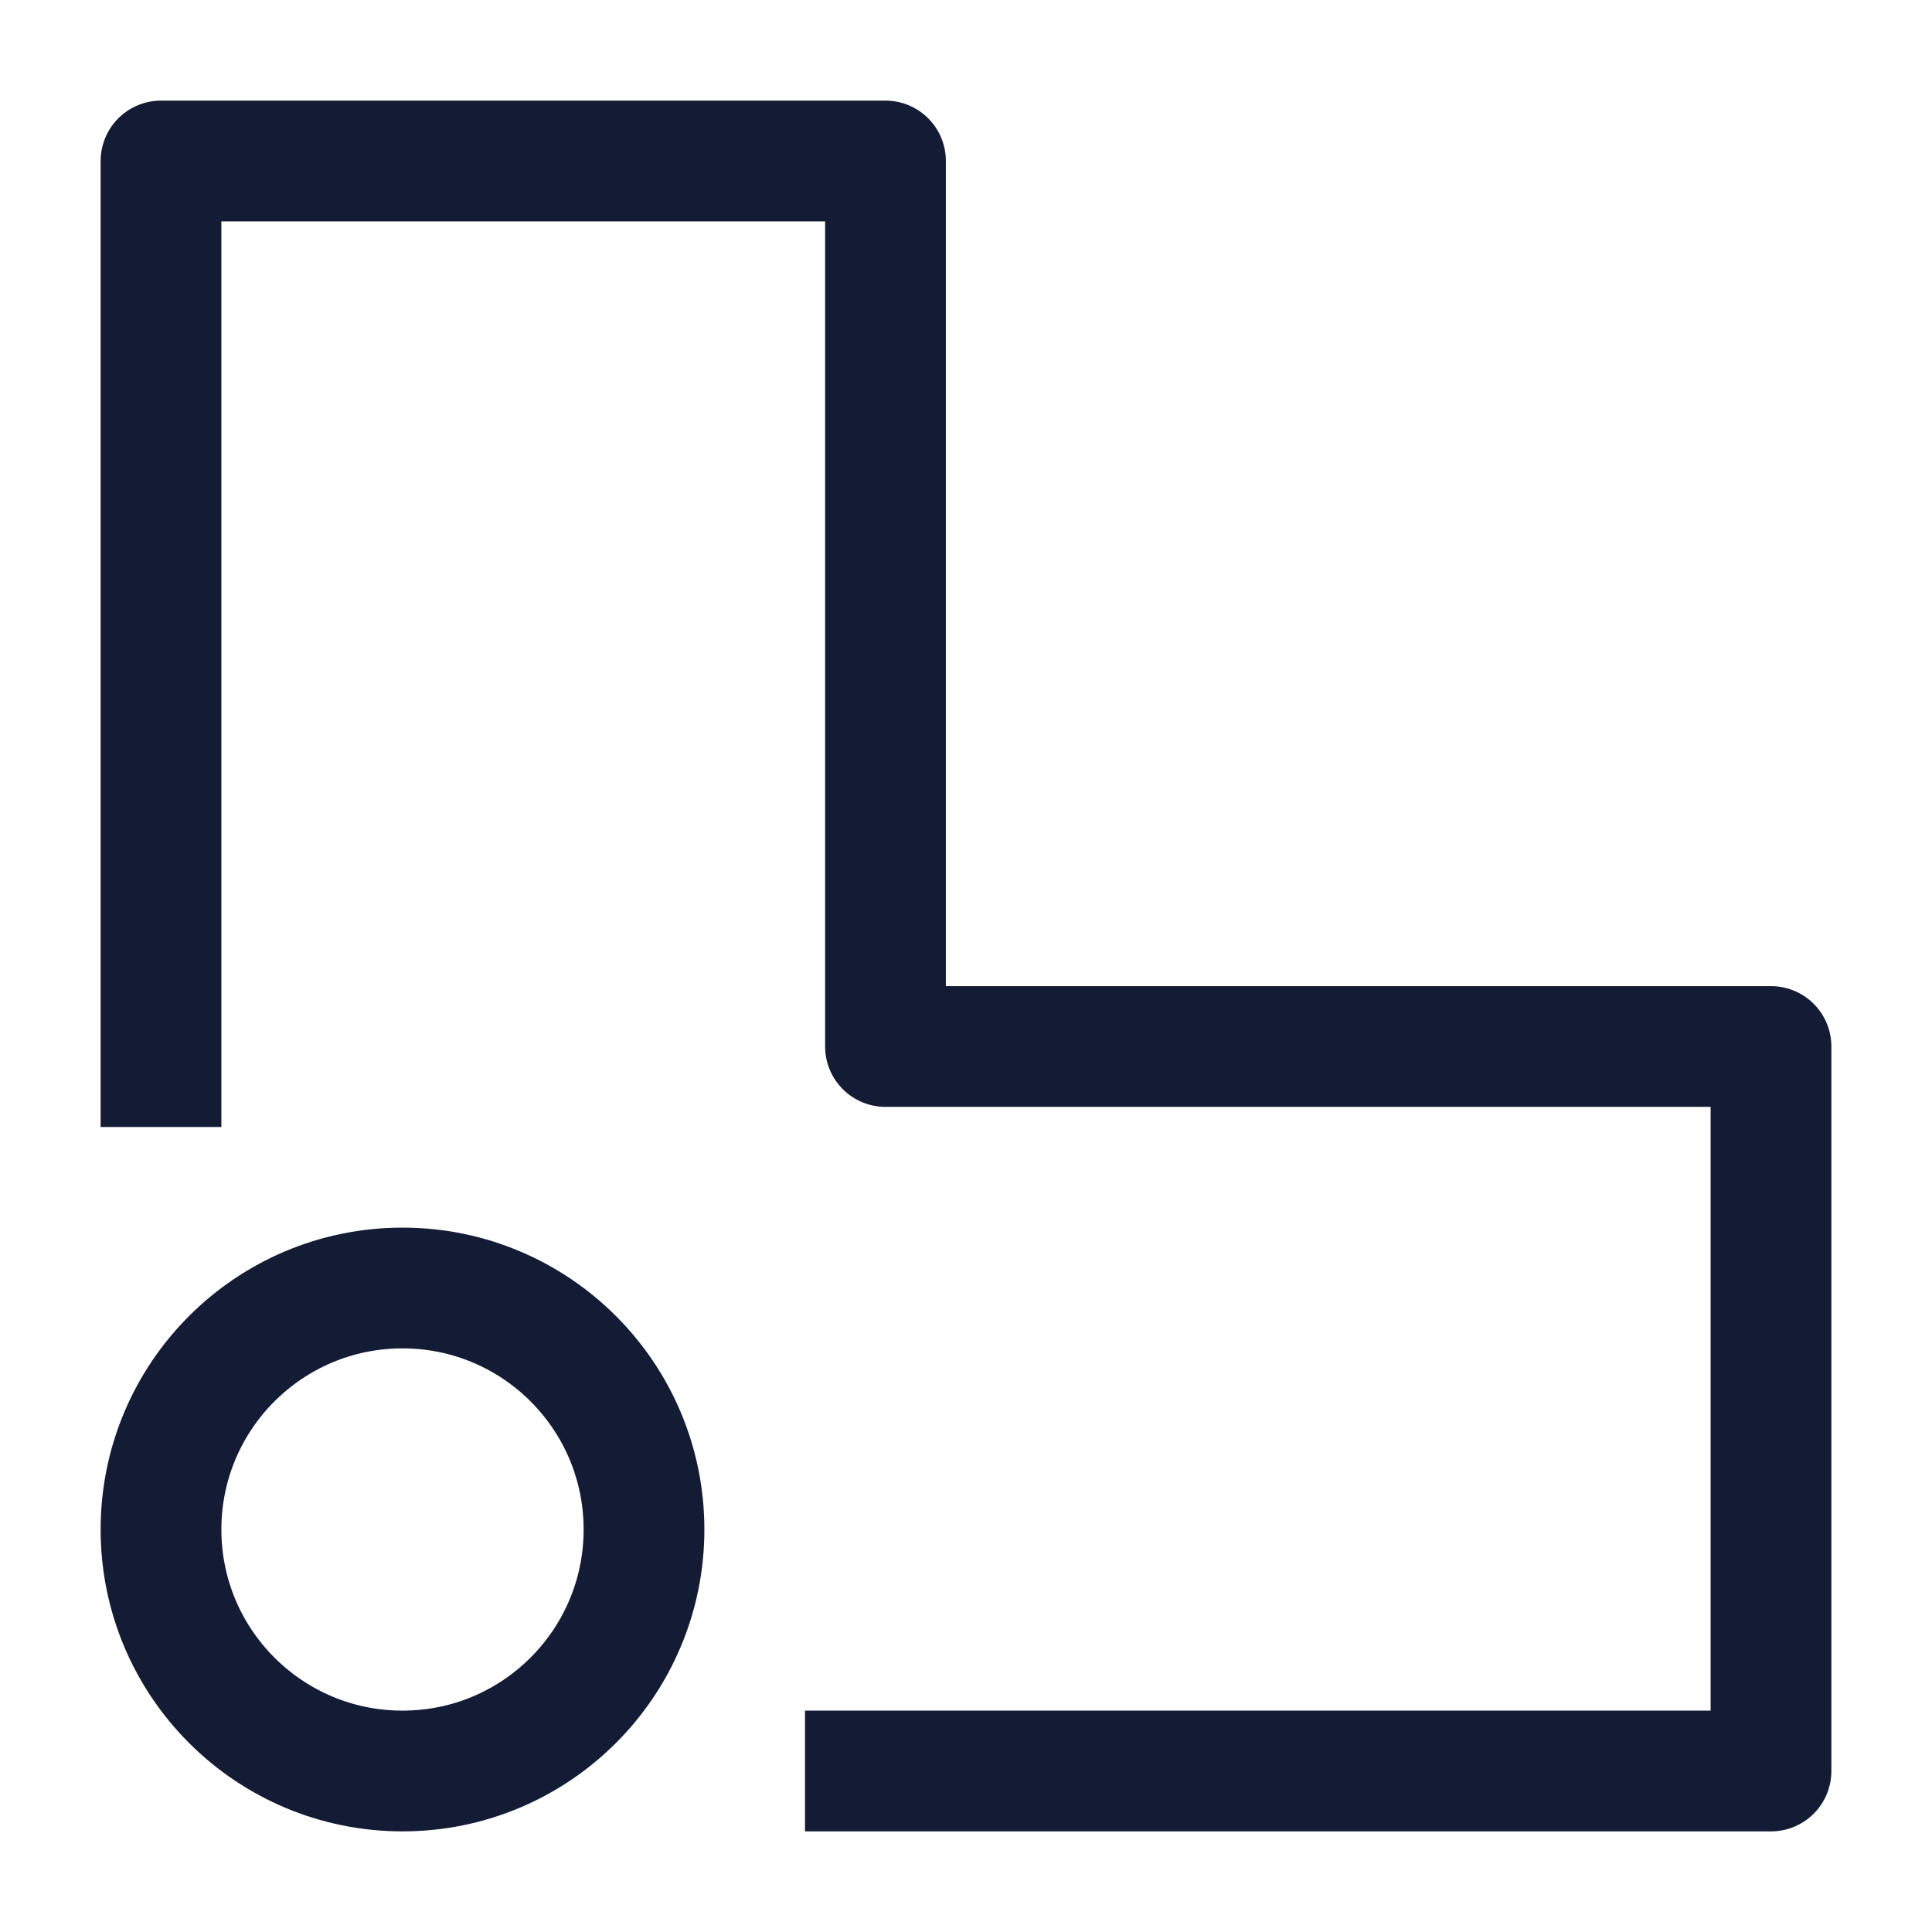 <svg width="24" height="24" viewBox="0 0 24 24" fill="none" xmlns="http://www.w3.org/2000/svg">
<path d="M8 19C8 20.657 6.657 22 5 22C3.343 22 2 20.657 2 19C2 17.343 3.343 16 5 16C6.657 16 8 17.343 8 19Z" stroke="#141B34" stroke-width="1.5"/>
<path d="M10 22H22V13H11V2L2 2V14" stroke="#141B34" stroke-width="1.5" stroke-linejoin="round"/>
</svg>
